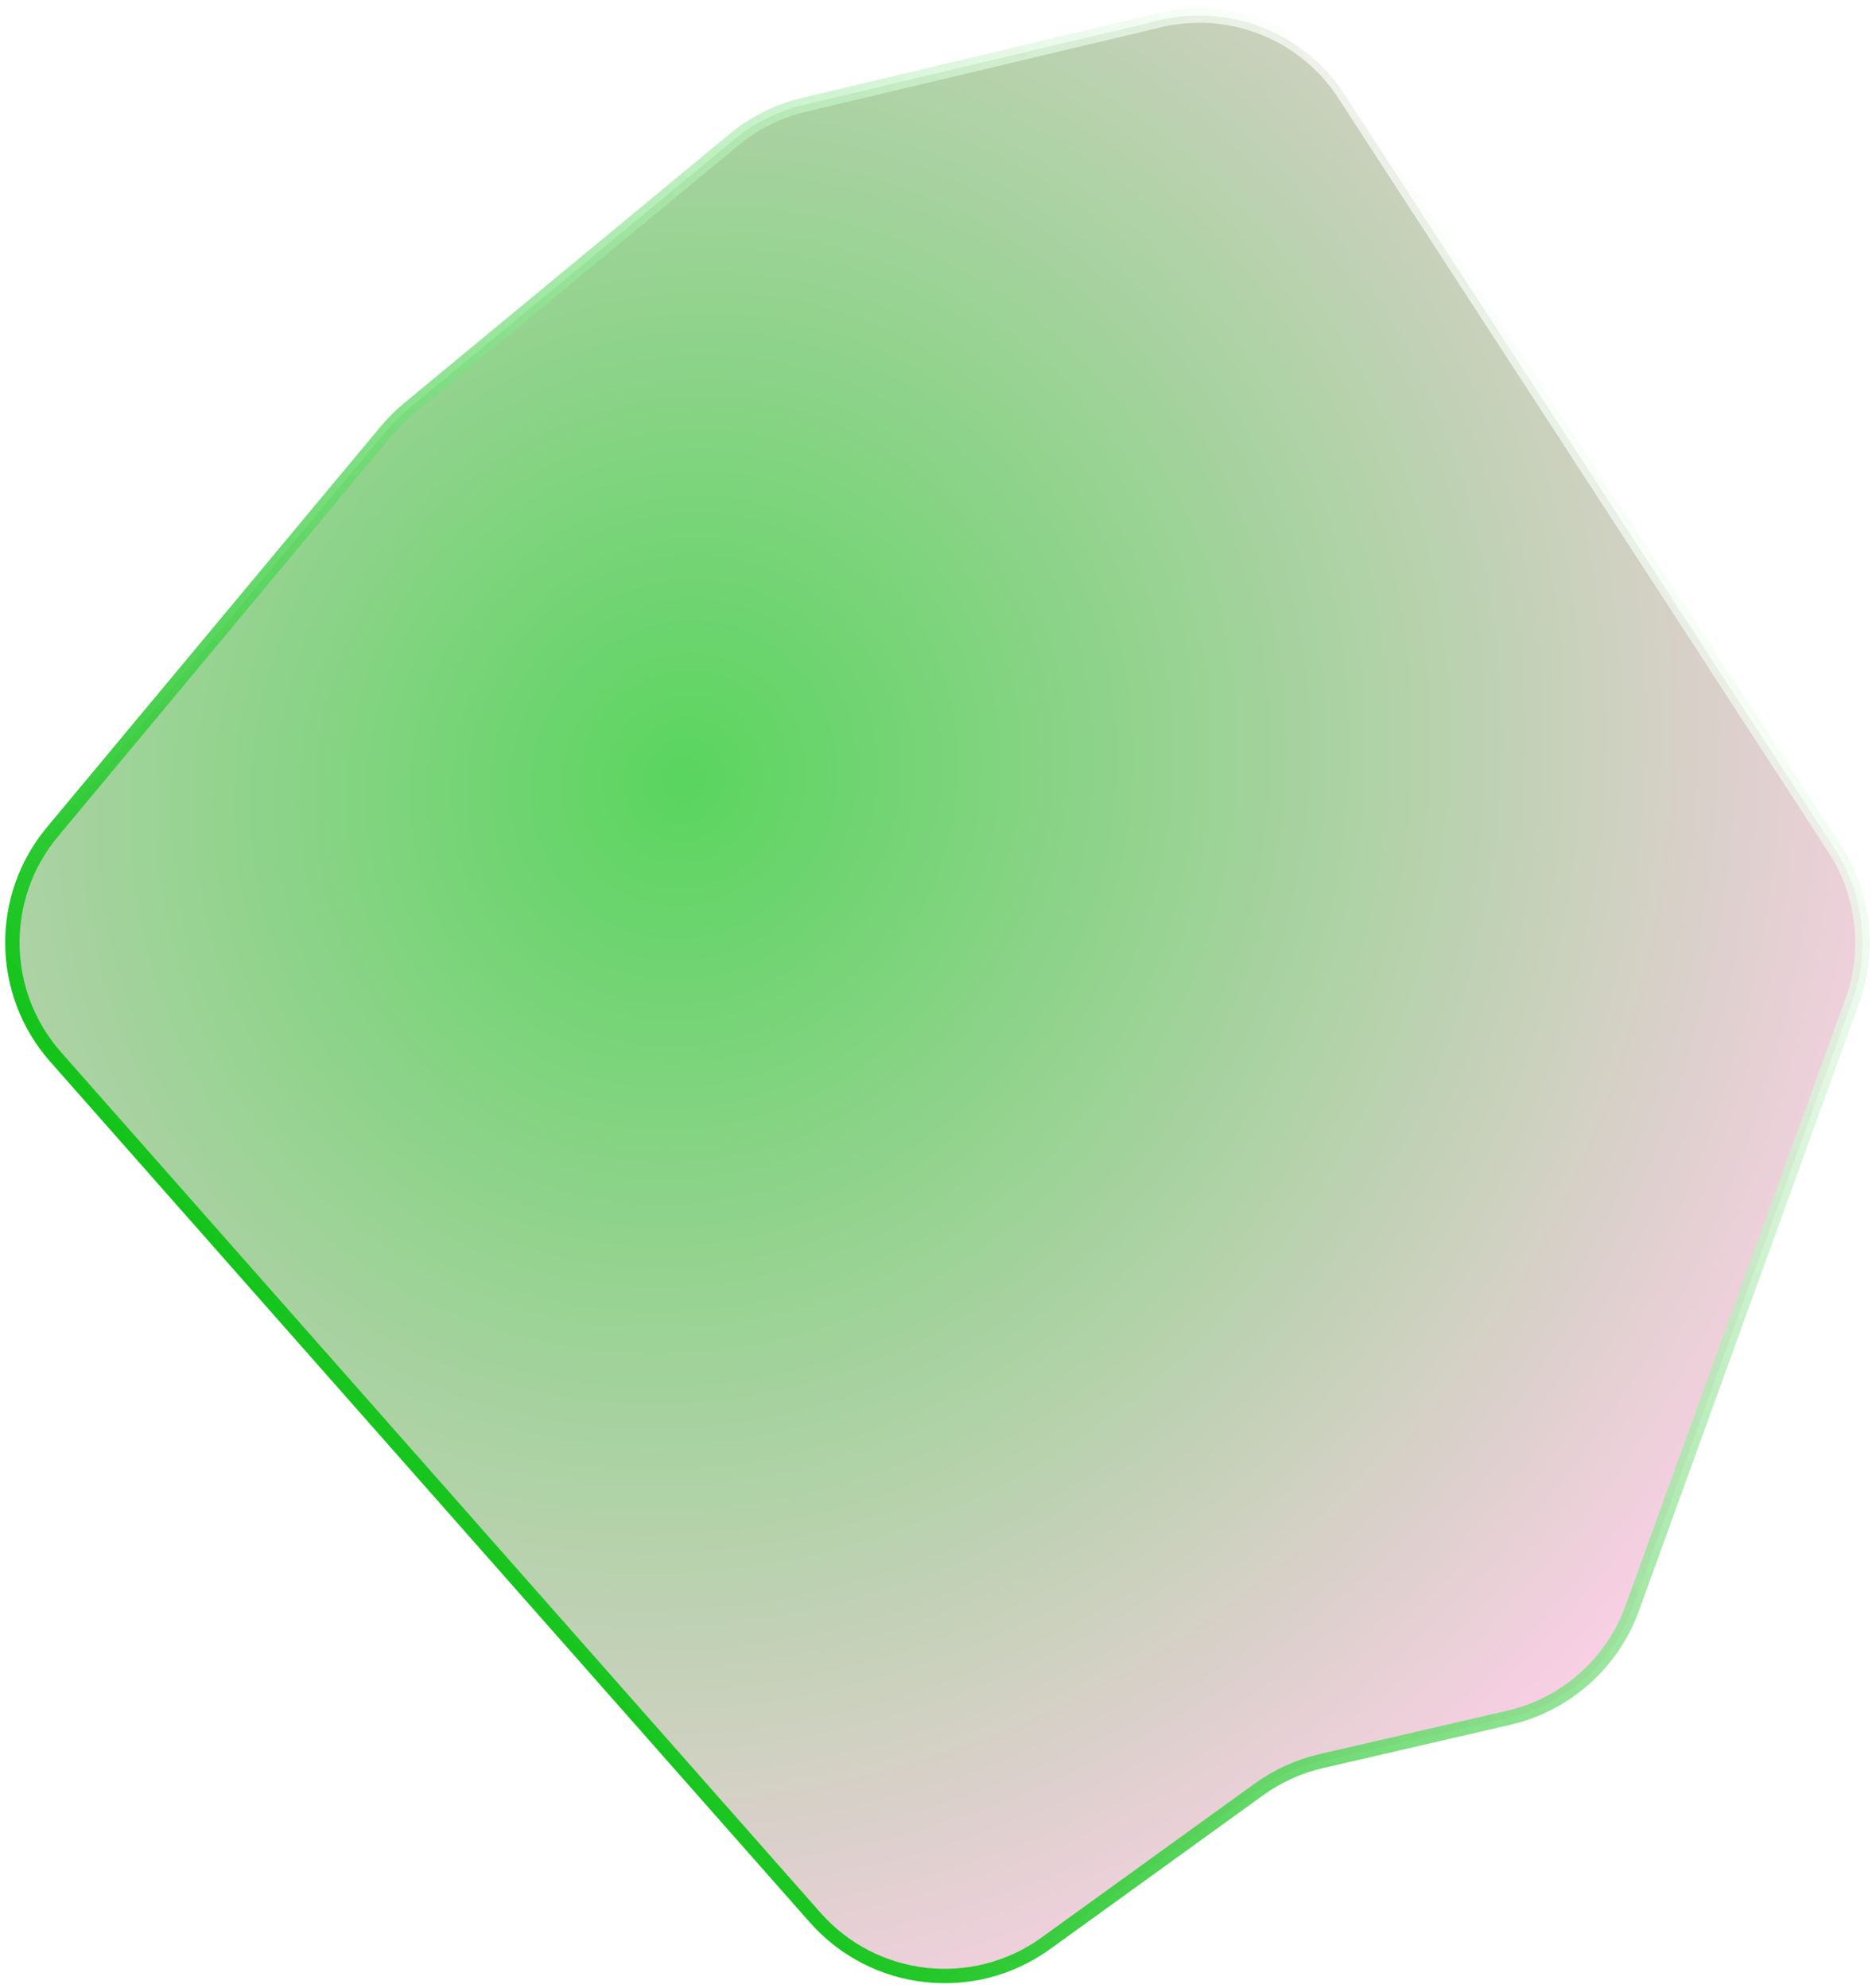 <svg width="195" height="207" viewBox="0 0 195 207" fill="none" xmlns="http://www.w3.org/2000/svg">
<g filter="url(#filter0_b_179_120)">
<path d="M40.218 44.906L5.459 86.627C-0.226 93.452 -0.083 103.403 5.795 110.062L84.913 199.677C91.041 206.619 101.436 207.778 108.944 202.358L131.138 186.332C133.081 184.929 135.285 183.928 137.62 183.388L157.156 178.872C163.101 177.497 167.945 173.205 170.024 167.469L192.925 104.293C194.849 98.985 194.171 93.082 191.094 88.348L140.031 9.809C135.884 3.431 128.176 0.349 120.775 2.109L83.749 10.916C81.067 11.553 78.568 12.798 76.444 14.555L42.578 42.554C41.72 43.263 40.93 44.05 40.218 44.906Z" fill="url(#paint0_radial_179_120)"/>
<path d="M40.218 44.906L5.459 86.627C-0.226 93.452 -0.083 103.403 5.795 110.062L84.913 199.677C91.041 206.619 101.436 207.778 108.944 202.358L131.138 186.332C133.081 184.929 135.285 183.928 137.62 183.388L157.156 178.872C163.101 177.497 167.945 173.205 170.024 167.469L192.925 104.293C194.849 98.985 194.171 93.082 191.094 88.348L140.031 9.809C135.884 3.431 128.176 0.349 120.775 2.109L83.749 10.916C81.067 11.553 78.568 12.798 76.444 14.555L42.578 42.554C41.72 43.263 40.93 44.05 40.218 44.906Z" stroke="url(#paint1_linear_179_120)" stroke-width="1.5"/>
</g>
<defs>
<filter id="filter0_b_179_120" x="-89.461" y="-89.13" width="374.214" height="385.645" filterUnits="userSpaceOnUse" color-interpolation-filters="sRGB">
<feFlood flood-opacity="0" result="BackgroundImageFix"/>
<feGaussianBlur in="BackgroundImageFix" stdDeviation="45"/>
<feComposite in2="SourceAlpha" operator="in" result="effect1_backgroundBlur_179_120"/>
<feBlend mode="normal" in="SourceGraphic" in2="effect1_backgroundBlur_179_120" result="shape"/>
</filter>
<radialGradient id="paint0_radial_179_120" cx="0" cy="0" r="1" gradientUnits="userSpaceOnUse" gradientTransform="translate(71.5 81) rotate(29.116) scale(135.64 146.185)">
<stop stop-color="#13C41A" stop-opacity="0.7"/>
<stop offset="1" stop-color="#FFBBE0" stop-opacity="0.7"/>
</radialGradient>
<linearGradient id="paint1_linear_179_120" x1="45.318" y1="158.651" x2="175.786" y2="50.784" gradientUnits="userSpaceOnUse">
<stop stop-color="#13C41A"/>
<stop offset="1" stop-color="white" stop-opacity="0.7"/>
</linearGradient>
</defs>
</svg>
